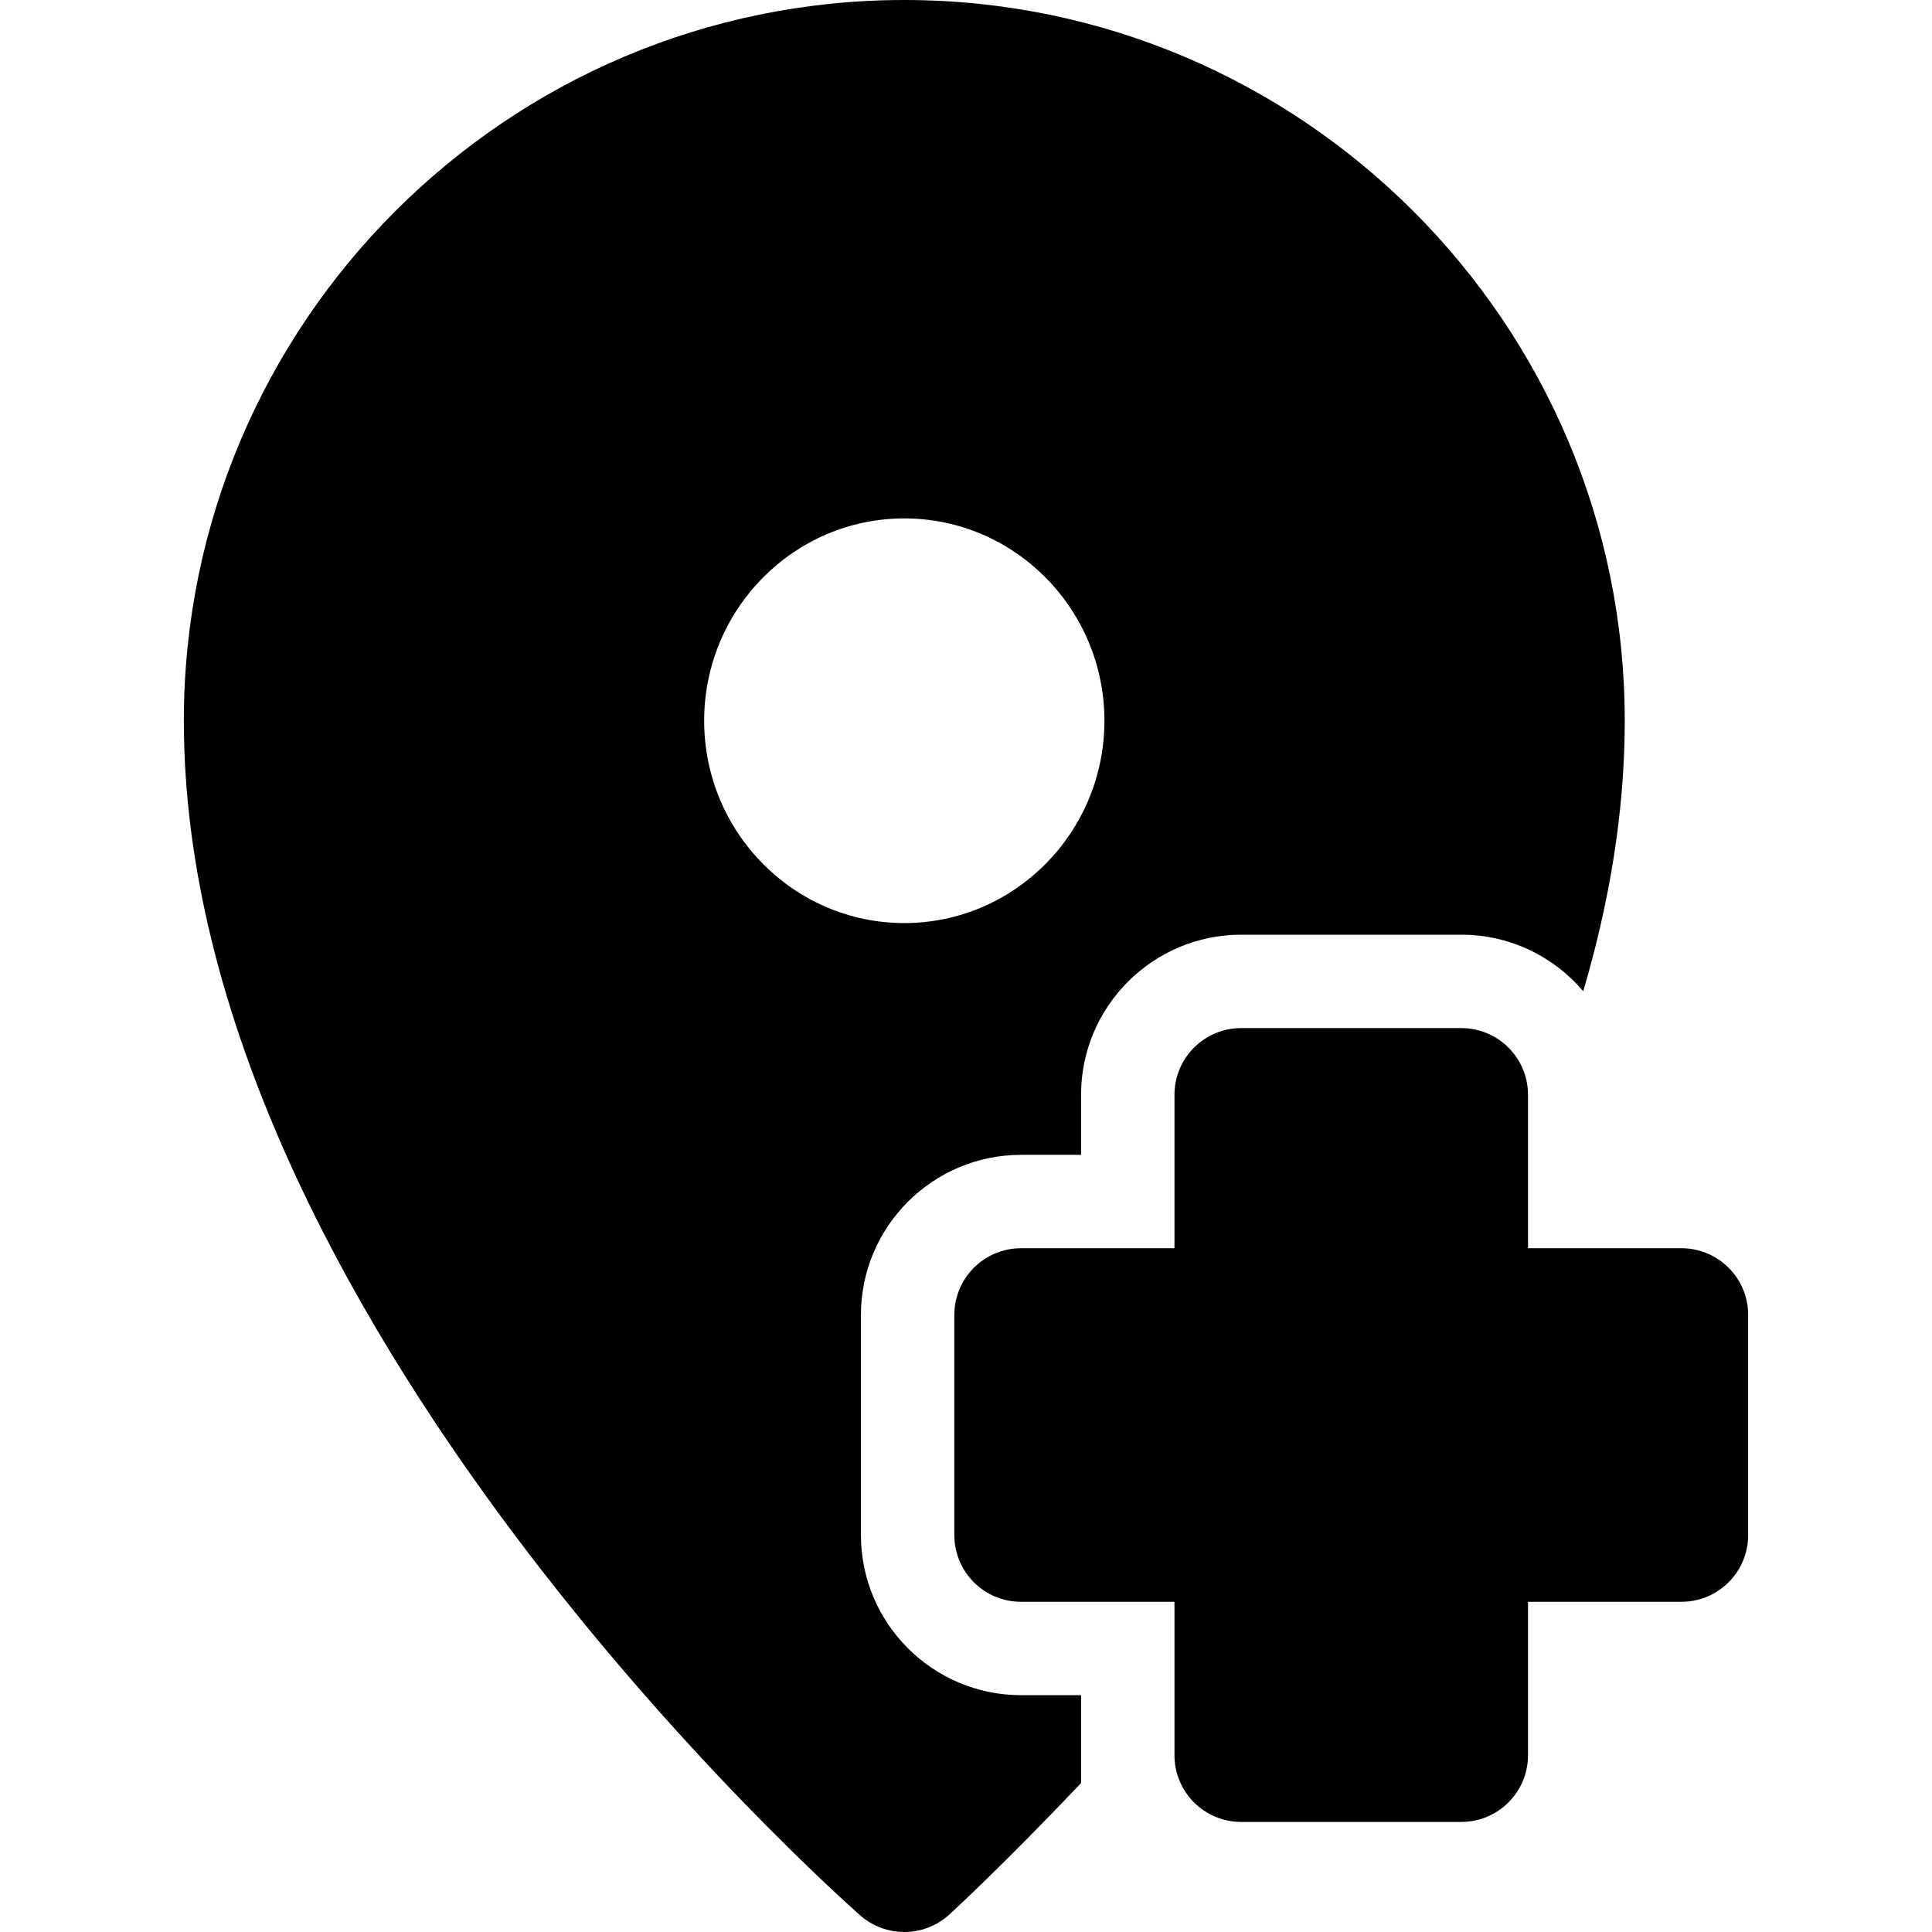 <?xml version="1.0" encoding="iso-8859-1"?>
<!-- Generator: Adobe Illustrator 18.0.0, SVG Export Plug-In . SVG Version: 6.00 Build 0)  -->
<!DOCTYPE svg PUBLIC "-//W3C//DTD SVG 1.1//EN" "http://www.w3.org/Graphics/SVG/1.1/DTD/svg11.dtd">
<svg version="1.1" id="Capa_1" xmlns="http://www.w3.org/2000/svg" xmlns:xlink="http://www.w3.org/1999/xlink" x="0px" y="0px"
	 viewBox="0 0 297 297" style="enable-background:new 0 0 297 297;" xml:space="preserve">
<g>
	<path d="M166.189,274.107v-13.513h-9.229c-13.57,0-24.611-11.041-24.611-24.611v-33.841c0-13.571,11.041-24.612,24.611-24.612
		h9.229v-9.23c0-13.57,11.041-24.611,24.612-24.611h33.841c7.502,0,14.226,3.377,18.743,8.687
		c4.016-13.607,6.382-27.566,6.382-41.579C249.768,49.703,200.084,0,139.015,0C77.944,0,28.261,49.703,28.261,110.797
		c0,91.026,99.73,179.905,103.976,183.645c1.937,1.705,4.357,2.559,6.778,2.559c2.42,0,4.841-0.853,6.777-2.559
		C146.948,293.423,154.81,286.081,166.189,274.107z M108.249,110.797c0-17.15,13.802-31.104,30.766-31.104
		c16.963,0,30.765,13.953,30.765,31.104c0,17.151-13.802,31.104-30.765,31.104C122.051,141.901,108.249,127.948,108.249,110.797z"/>
	<path d="M224.643,158.046h-33.841c-5.663,0-10.255,4.592-10.255,10.255v23.586H156.96c-5.663,0-10.255,4.592-10.255,10.256v33.841
		c0,5.663,4.592,10.255,10.255,10.255h23.587v23.586c0,5.663,4.592,10.255,10.255,10.255h33.841c5.663,0,10.255-4.592,10.255-10.255
		v-23.586h23.586c5.664,0,10.256-4.592,10.256-10.255v-33.841c0-5.664-4.592-10.256-10.256-10.256h-23.586v-23.586
		C234.898,162.638,230.306,158.046,224.643,158.046z"/>
</g>
<g>
</g>
<g>
</g>
<g>
</g>
<g>
</g>
<g>
</g>
<g>
</g>
<g>
</g>
<g>
</g>
<g>
</g>
<g>
</g>
<g>
</g>
<g>
</g>
<g>
</g>
<g>
</g>
<g>
</g>
</svg>

